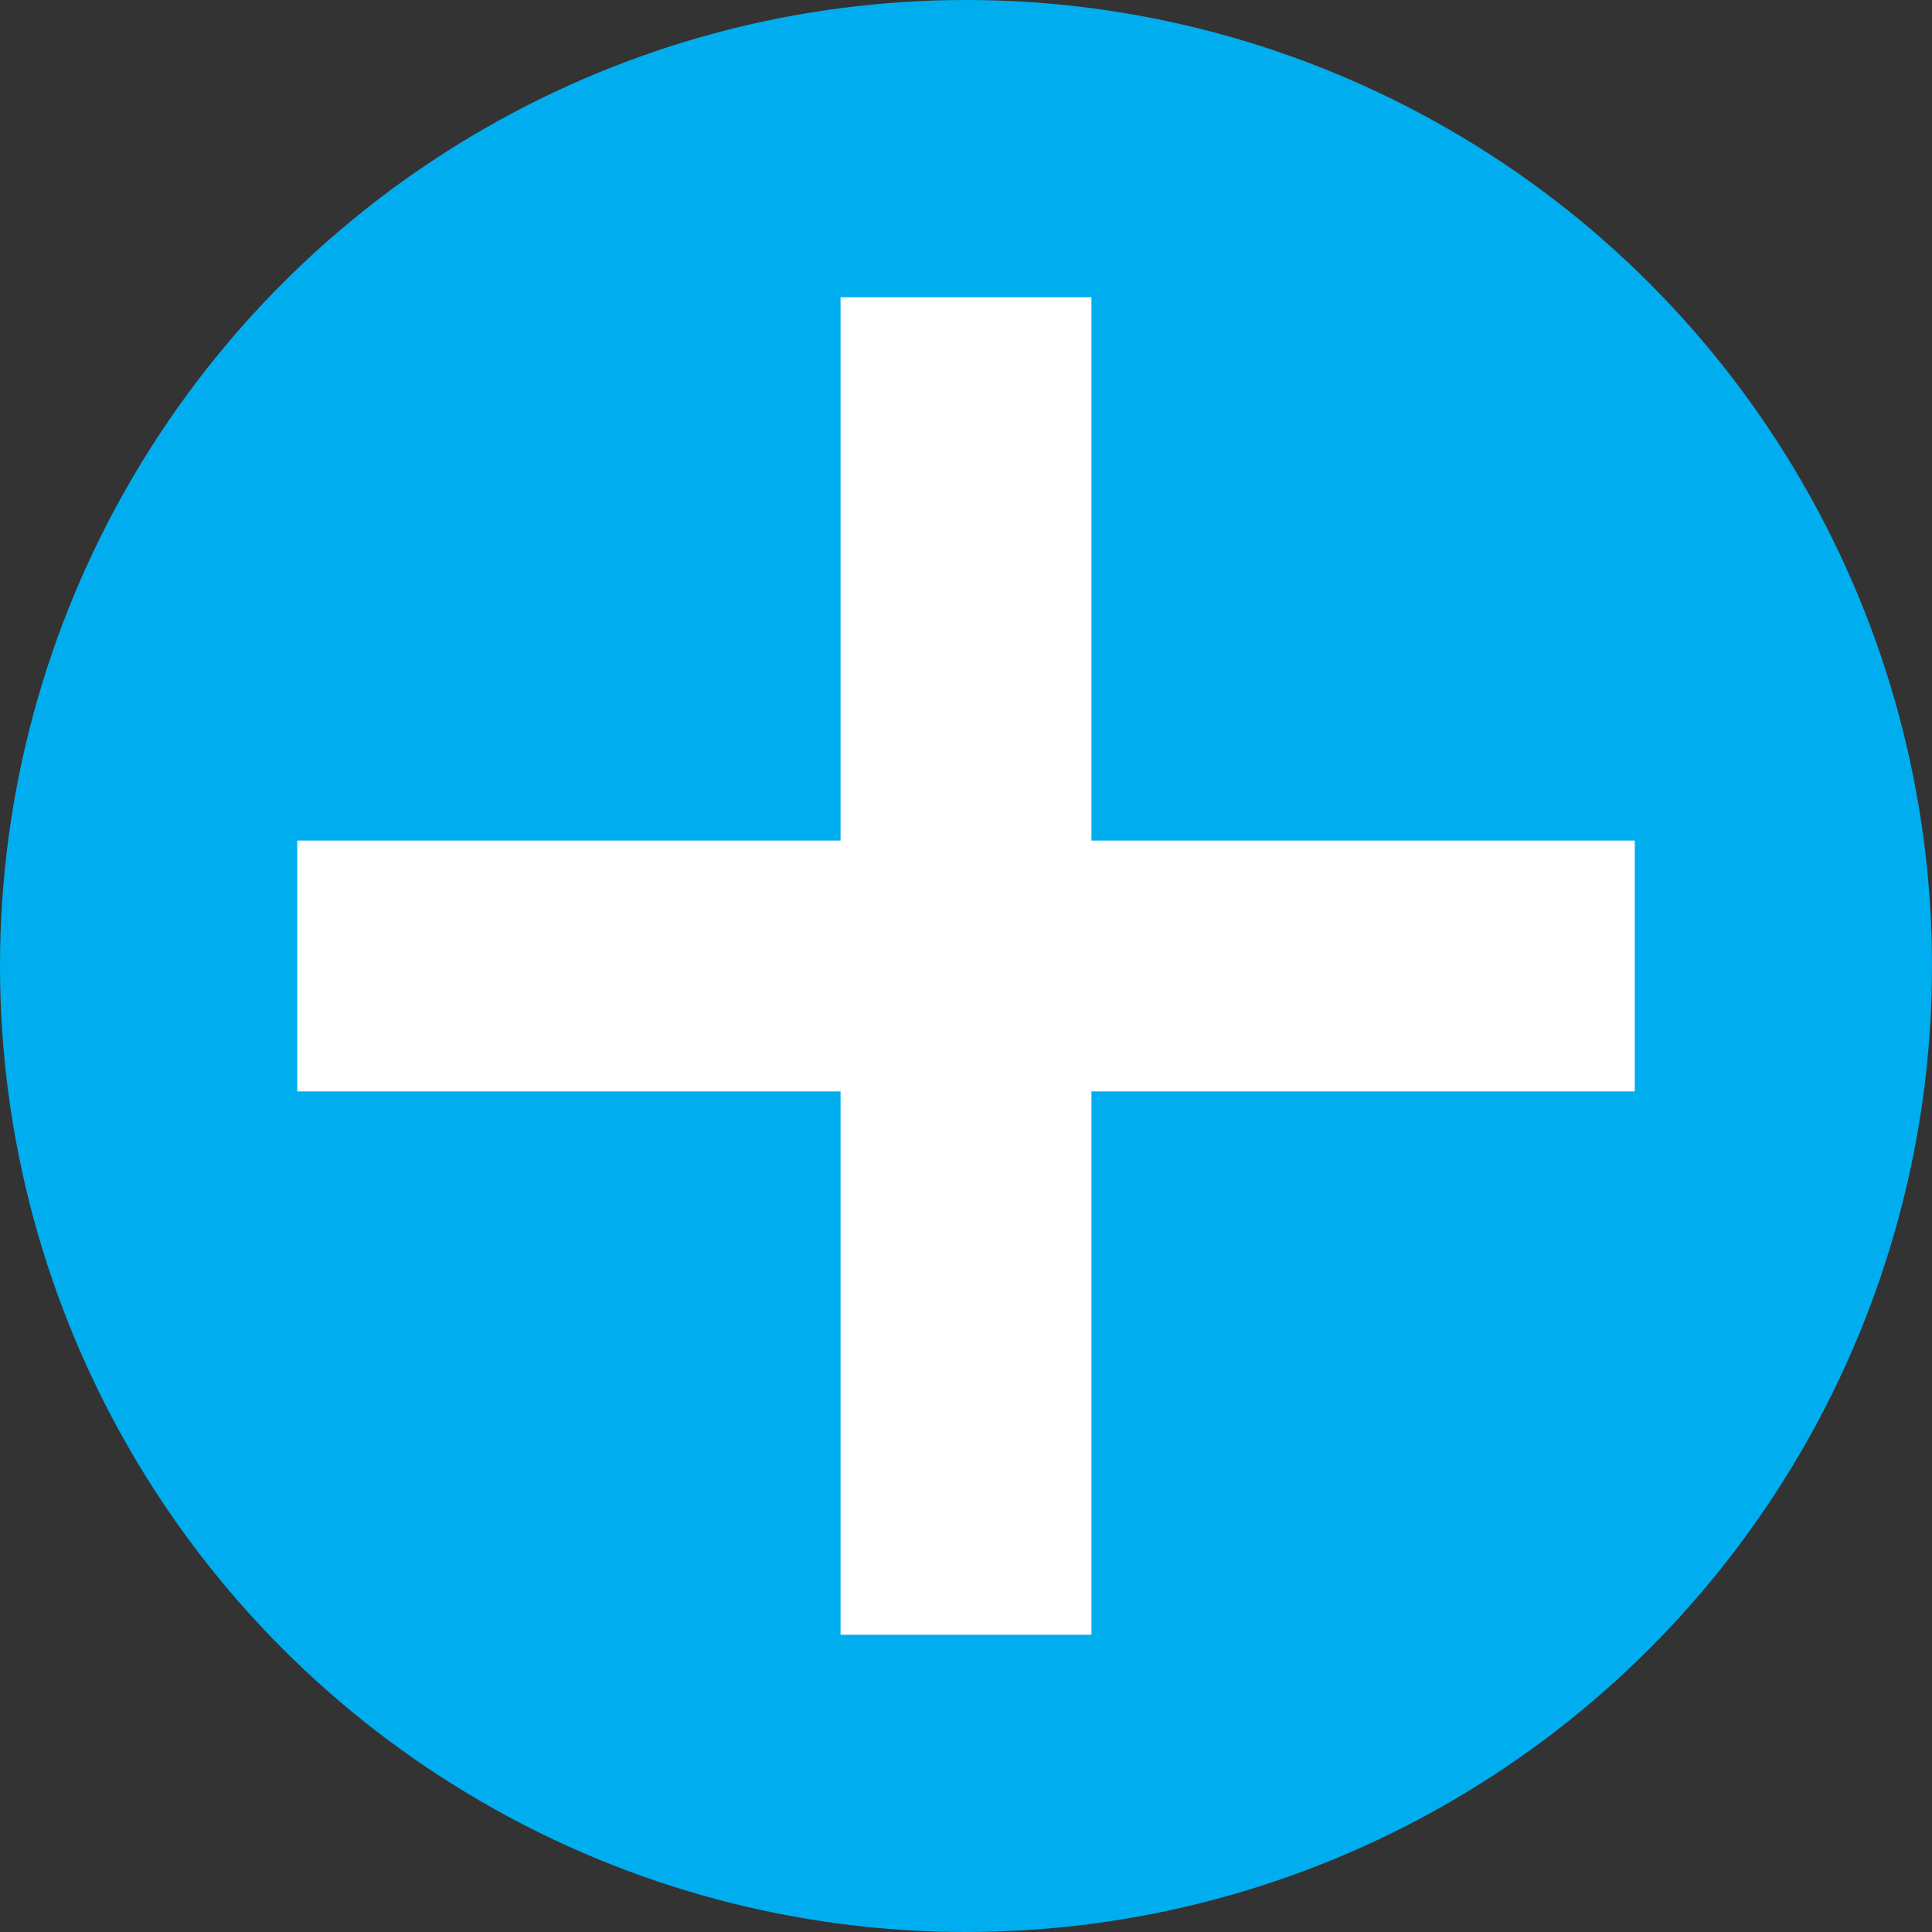 <?xml version="1.0" encoding="UTF-8"?>
<svg width="14px" height="14px" viewBox="0 0 14 14" version="1.1" xmlns="http://www.w3.org/2000/svg" xmlns:xlink="http://www.w3.org/1999/xlink">
    <rect x="0" y="0" width="14" height="14" fill="#333333" stroke="none"/>
    <!-- Generator: Sketch 53.2 (72643) - https://sketchapp.com -->
    <title>Group 4</title>
    <desc>Created with Sketch.</desc>
    <g id="Page-3" stroke="none" stroke-width="1" fill="none" fill-rule="evenodd">
        <g id="D-chart-A" transform="translate(-939, -428)">
            <g id="Group-4" transform="translate(939, 428)">
                <circle id="Oval" fill="#00AEEF" fill-rule="nonzero" cx="7" cy="7" r="7"></circle>
                <path d="M7.909,7.909 L7.909,11.846 L6.091,11.846 L6.091,7.909 L2.154,7.909 L2.154,6.091 L6.091,6.091 L6.091,2.154 L7.909,2.154 L7.909,6.091 L11.846,6.091 L11.846,7.909 L7.909,7.909 Z" id="Combined-Shape" fill="#FFFFFF"></path>
            </g>
        </g>
    </g>
</svg>